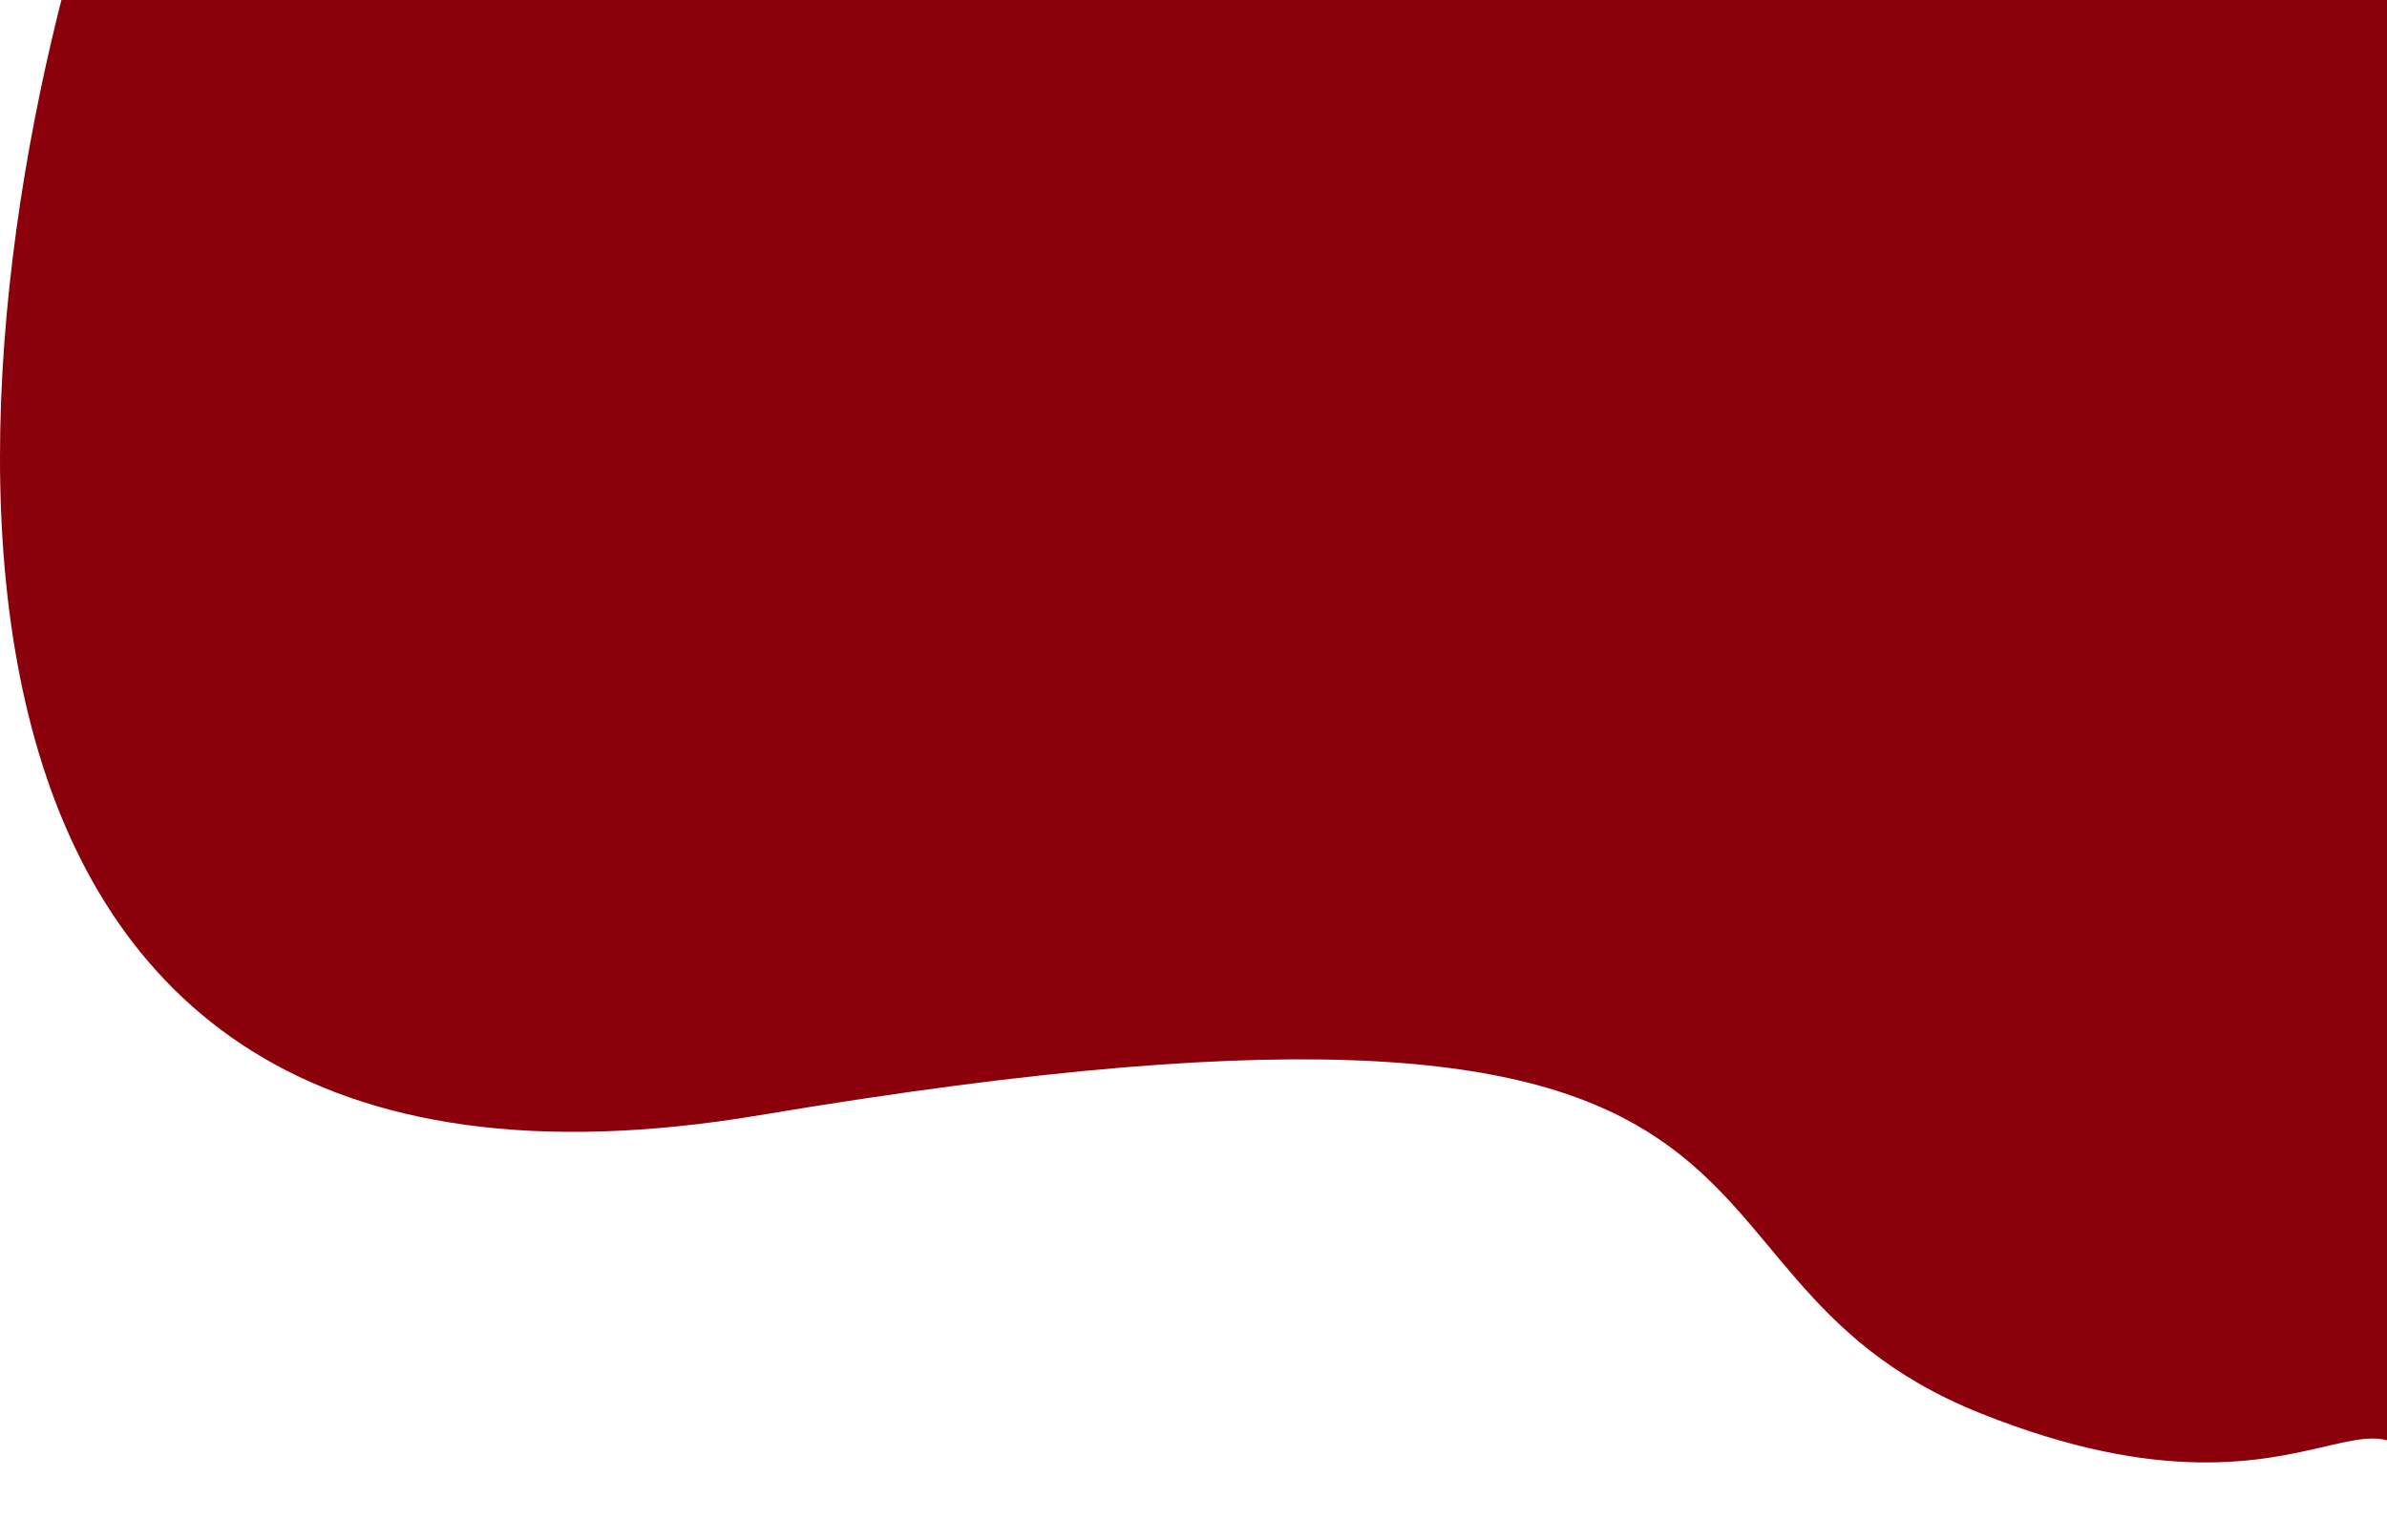 <svg width="217" height="140" viewBox="0 0 217 140" fill="none" xmlns="http://www.w3.org/2000/svg">
<path d="M69.075 101.384C-13.143 115.187 -5.196 31.546 9.056 -12H191C219.283 -12 221.726 4.95 222 17V140C217.067 119.459 212.956 141.643 180.069 128.497C147.182 115.351 171.847 84.13 69.075 101.384Z" fill="#8B010B"/>
</svg>

